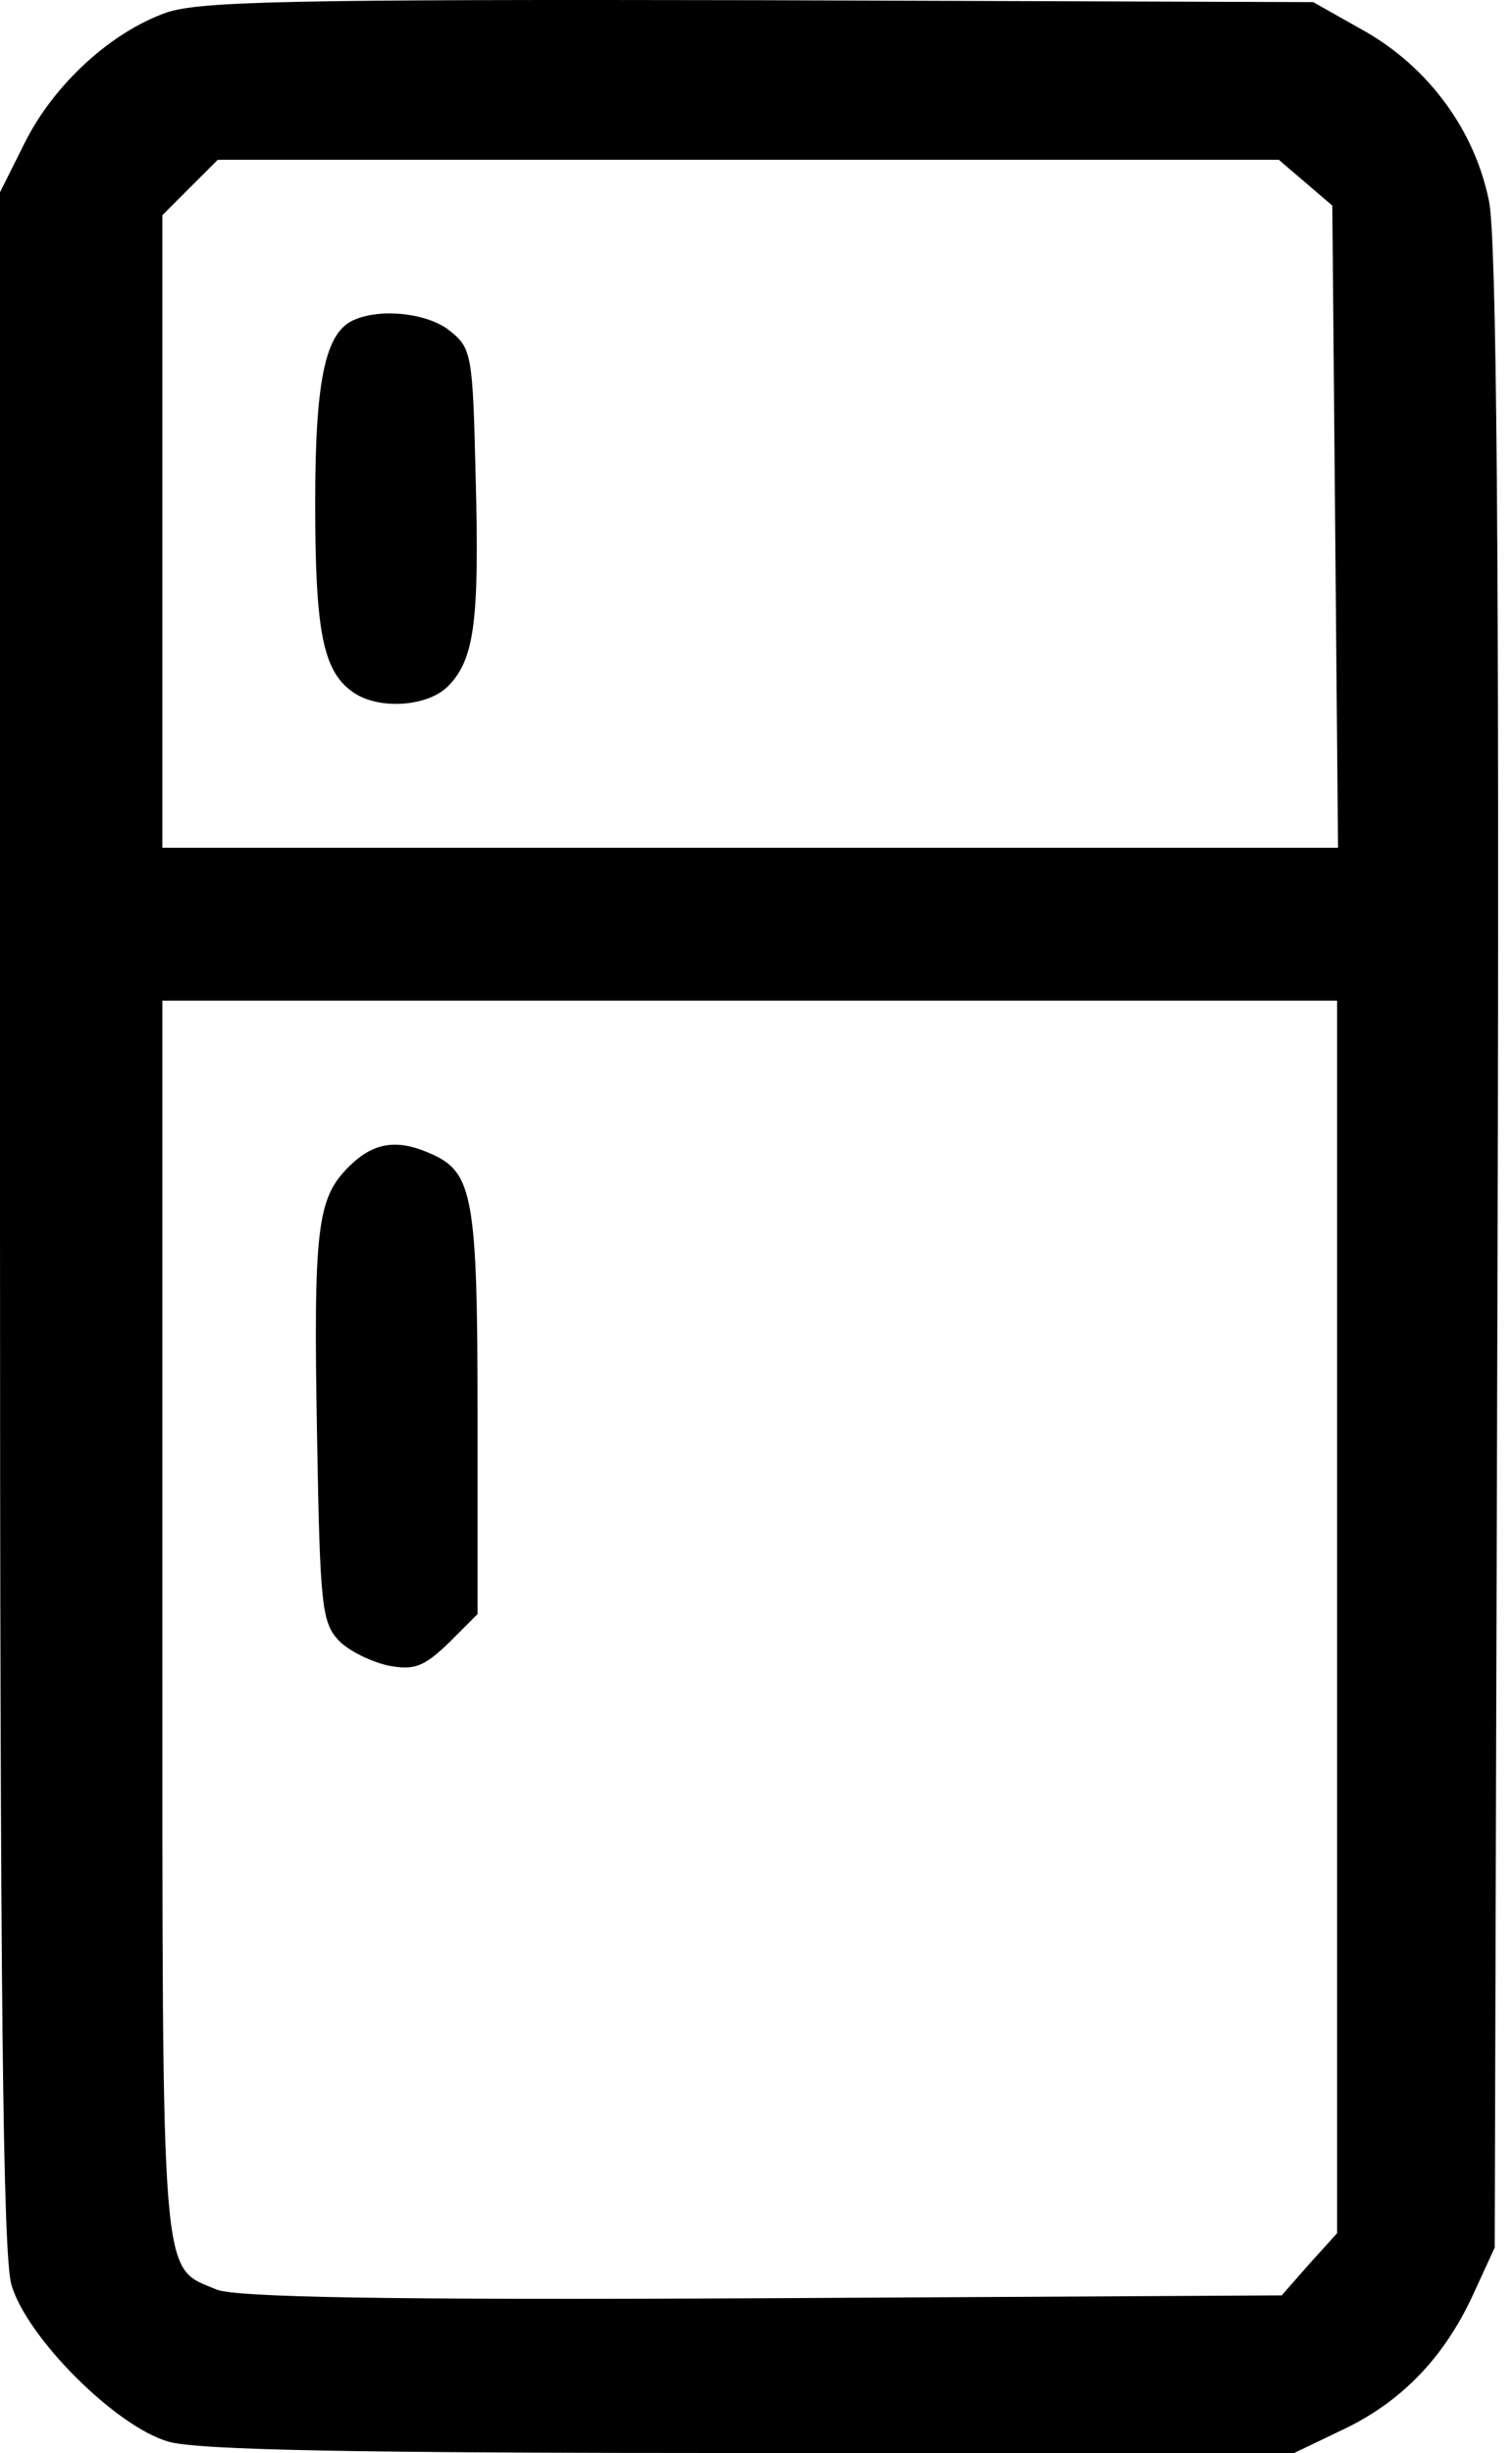 <svg width="37" height="60" viewBox="0 0 37 60" fill="none" xmlns="http://www.w3.org/2000/svg">
<path d="M4.067 0.309C2.688 0.8 1.309 2.085 0.608 3.488L0 4.703V29.804C0 48.782 0.07 55.162 0.28 55.887C0.654 57.172 2.828 59.346 4.113 59.719C4.815 59.93 8.647 60 18.37 60H31.668L32.837 59.439C34.286 58.761 35.338 57.663 36.039 56.144L36.577 54.975L36.647 30.552C36.693 13.631 36.623 5.755 36.436 4.913C36.086 3.184 34.964 1.665 33.421 0.777L32.136 0.052L18.58 0.005C7.152 -0.018 4.885 0.029 4.067 0.309ZM31.949 4.469L32.603 5.03L32.673 12.883L32.743 20.736H18.347H3.973V13V5.264L4.651 4.586L5.329 3.908H18.323H31.294L31.949 4.469ZM32.72 39.55V54.624L32.042 55.372L31.365 56.144L18.674 56.214C9.419 56.261 5.796 56.19 5.305 56.004C3.926 55.419 3.973 56.144 3.973 39.62V24.475H18.347H32.72V39.55Z" fill="black"/>
<path d="M8.694 7.812C7.97 8.092 7.713 9.238 7.713 12.299C7.713 15.408 7.9 16.389 8.601 16.903C9.208 17.371 10.447 17.301 10.961 16.787C11.616 16.132 11.733 15.174 11.639 11.645C11.569 8.7 11.546 8.513 11.008 8.092C10.494 7.672 9.372 7.531 8.694 7.812Z" fill="black"/>
<path d="M8.531 28.542C7.759 29.314 7.666 30.038 7.759 35.157C7.83 39.293 7.876 39.691 8.297 40.135C8.554 40.392 9.092 40.649 9.512 40.742C10.143 40.859 10.377 40.766 10.985 40.181L11.686 39.48V34.549C11.686 29.337 11.569 28.683 10.587 28.239C9.723 27.841 9.138 27.935 8.531 28.542Z" fill="black"/>
</svg>
